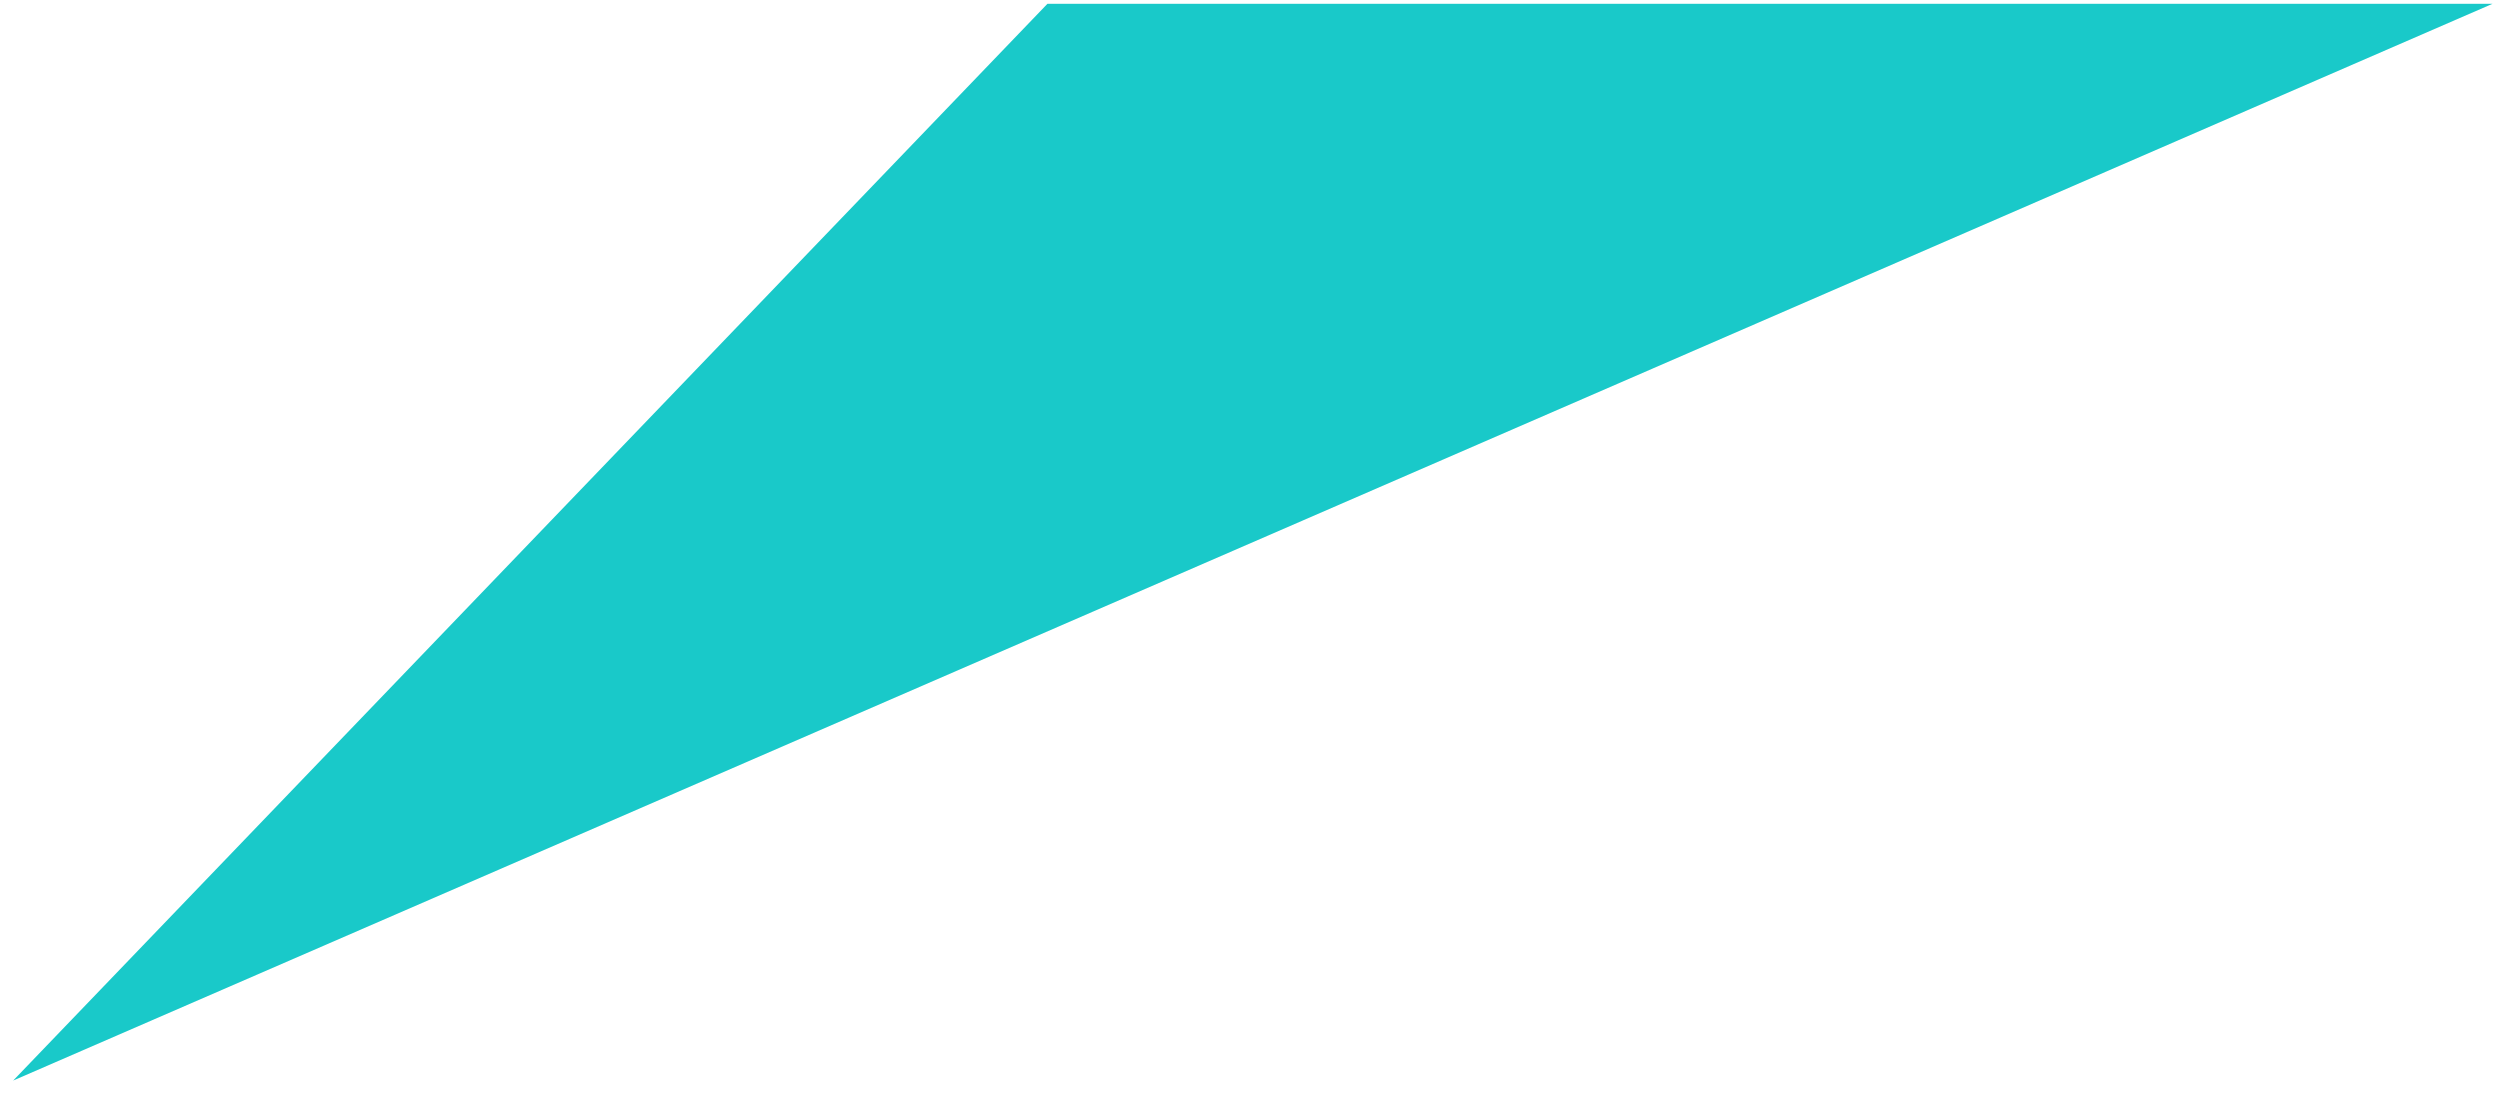 <?xml version="1.0" encoding="UTF-8" standalone="no"?><svg width='102' height='45' viewBox='0 0 102 45' fill='none' xmlns='http://www.w3.org/2000/svg'>
<path d='M42.734 0.156L0.537 44.087L101.693 0.156H42.734Z' fill='#19C9C9'/>
</svg>
